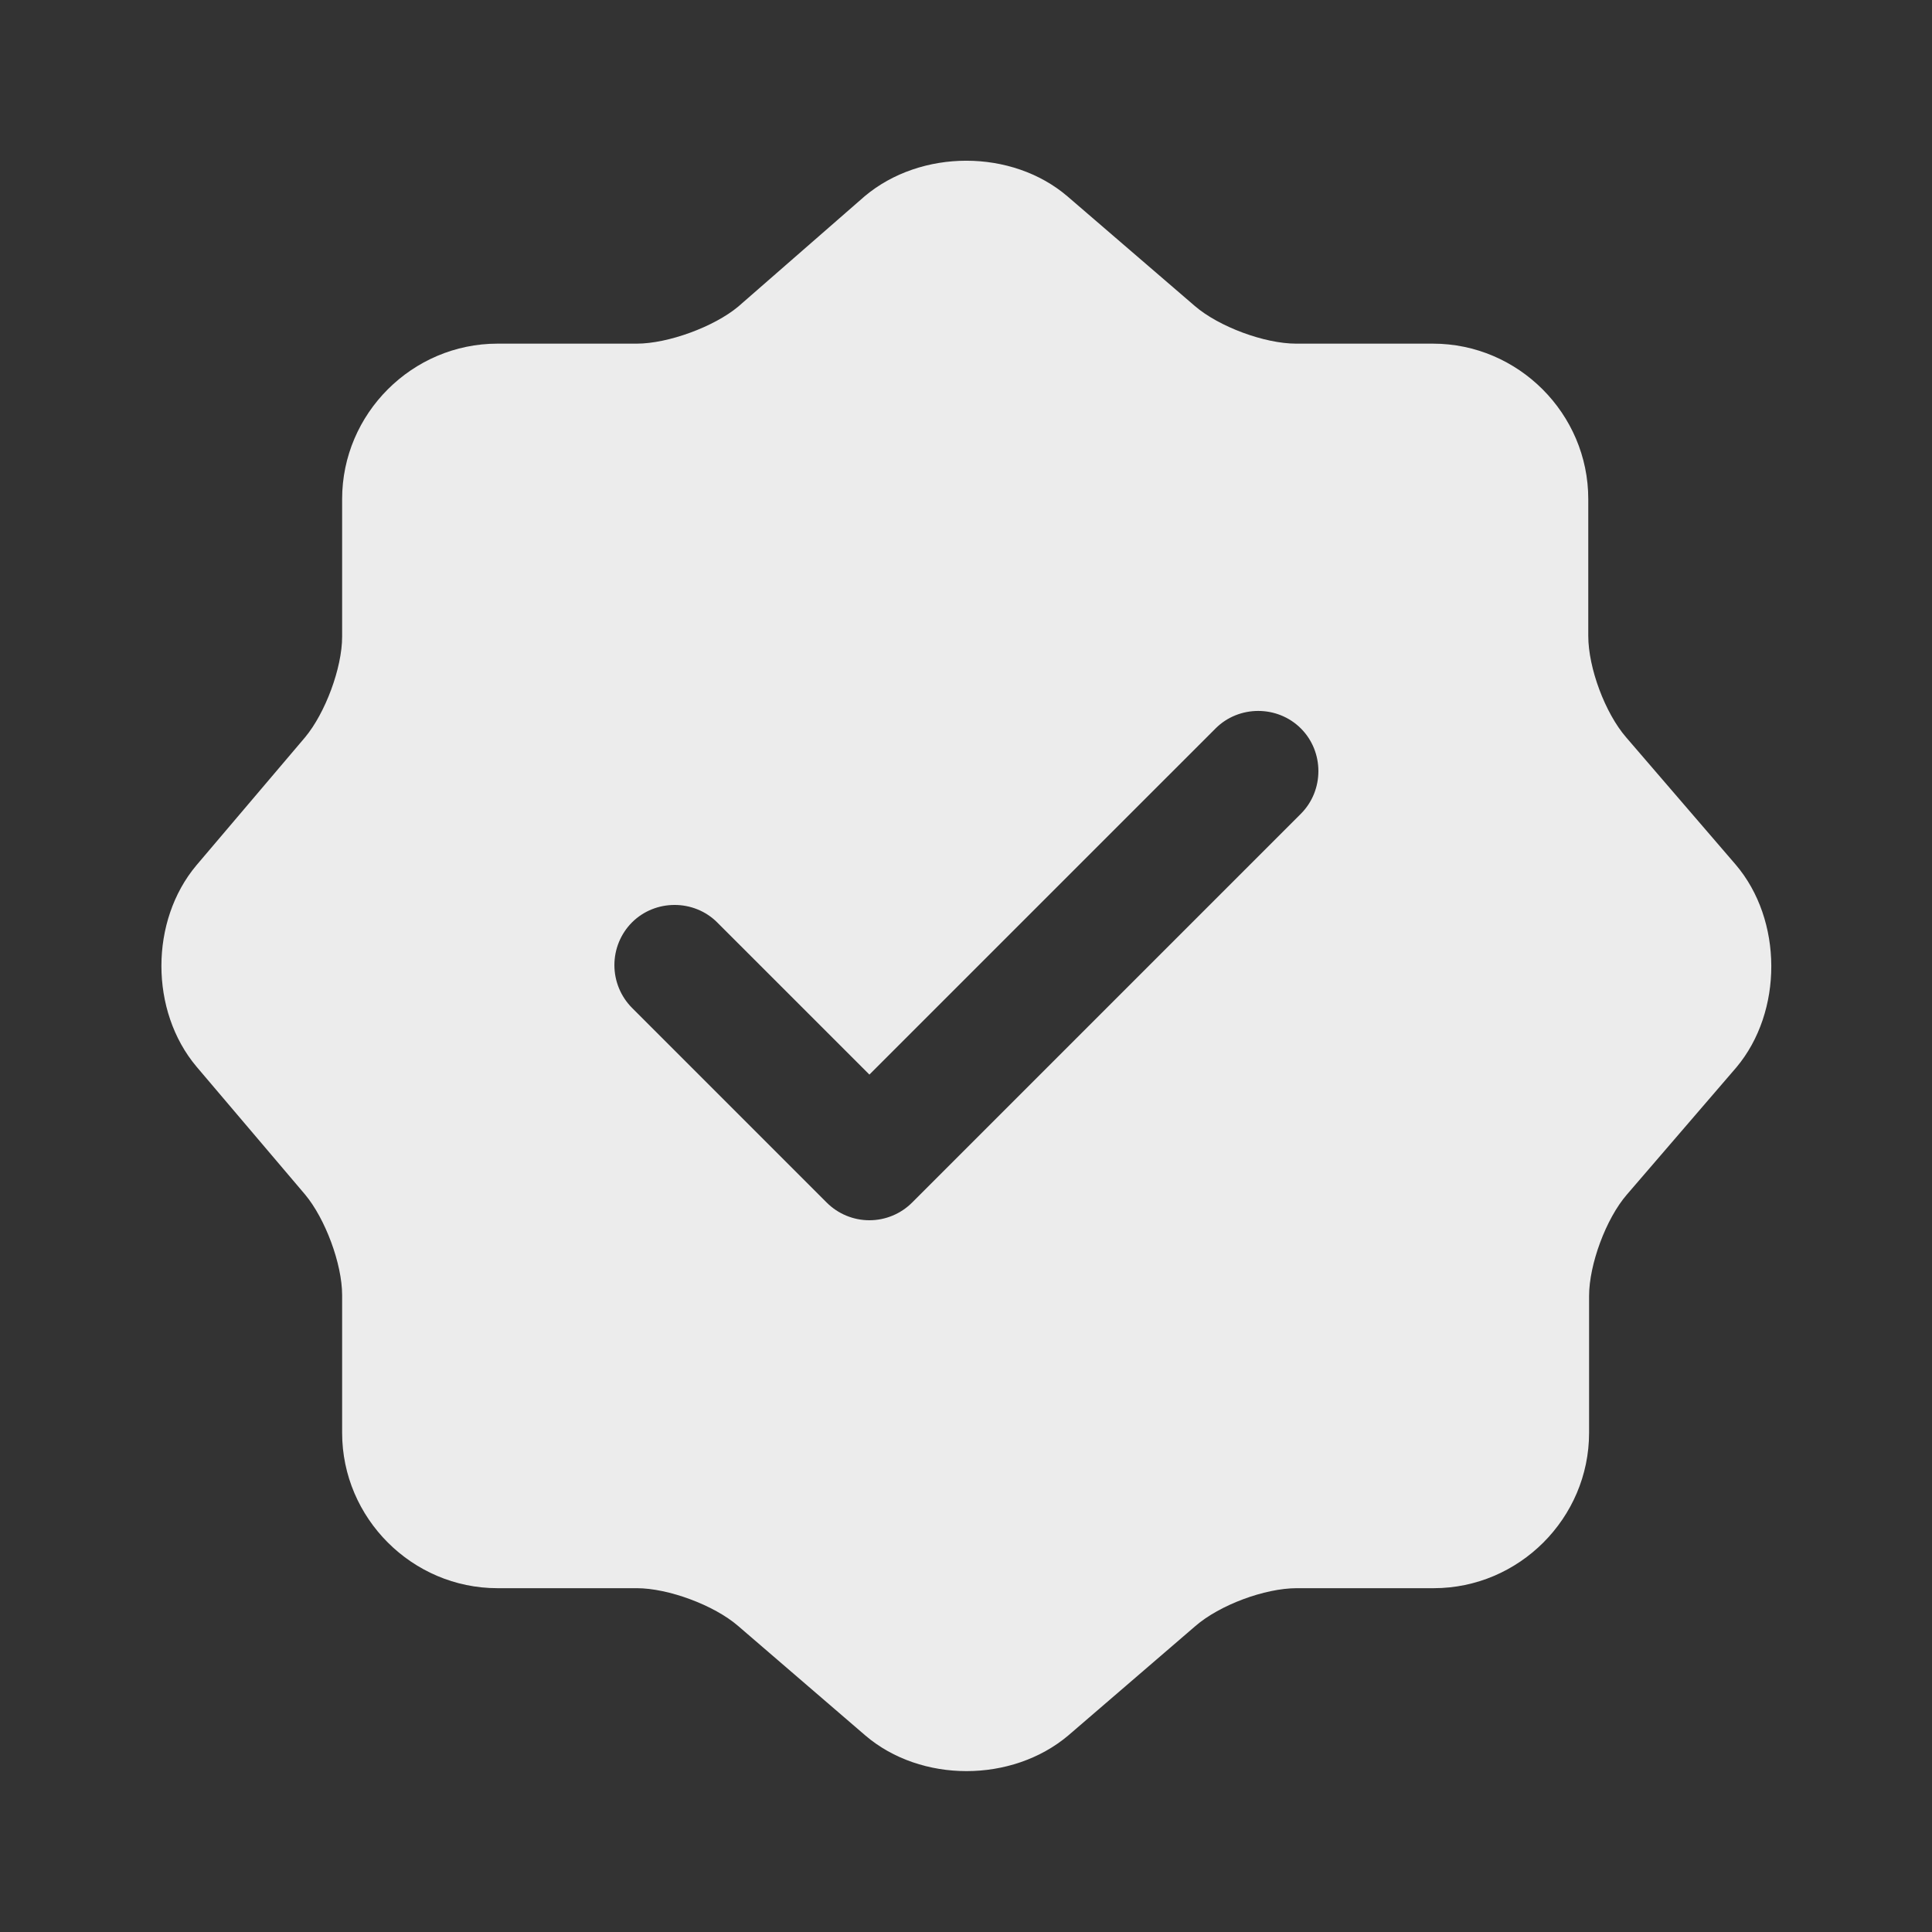 <svg width="93" height="93" viewBox="0 0 93 93" fill="none" xmlns="http://www.w3.org/2000/svg">
<rect x="0" y="0" width="93" height="93" fill="#333333" stroke="none"/>
<path d="M83.545 41.614L78.275 35.491C77.268 34.328 76.454 32.158 76.454 30.608V24.021C76.454 19.913 73.083 16.542 68.975 16.542H62.388C60.876 16.542 58.668 15.729 57.505 14.721L51.383 9.451C48.709 7.165 44.33 7.165 41.618 9.451L35.534 14.76C34.371 15.729 32.163 16.542 30.651 16.542H23.948C19.84 16.542 16.469 19.913 16.469 24.021V30.647C16.469 32.158 15.655 34.328 14.686 35.491L9.455 41.652C7.208 44.326 7.208 48.666 9.455 51.34L14.686 57.501C15.655 58.663 16.469 60.834 16.469 62.345V68.971C16.469 73.079 19.84 76.45 23.948 76.45H30.651C32.163 76.45 34.371 77.263 35.534 78.271L41.656 83.541C44.33 85.827 48.709 85.827 51.421 83.541L57.544 78.271C58.706 77.263 60.876 76.45 62.426 76.45H69.014C73.121 76.45 76.493 73.079 76.493 68.971V62.383C76.493 60.872 77.306 58.663 78.314 57.501L83.584 51.379C85.831 48.705 85.831 44.287 83.545 41.614ZM62.62 39.172L43.904 57.889C43.359 58.433 42.62 58.739 41.85 58.739C41.08 58.739 40.341 58.433 39.796 57.889L30.419 48.511C29.878 47.964 29.575 47.226 29.575 46.457C29.575 45.688 29.878 44.95 30.419 44.404C31.543 43.28 33.403 43.28 34.526 44.404L41.85 51.727L58.513 35.065C59.636 33.941 61.496 33.941 62.62 35.065C63.744 36.188 63.744 38.048 62.62 39.172Z" fill="#ECECEC"/>
</svg>
